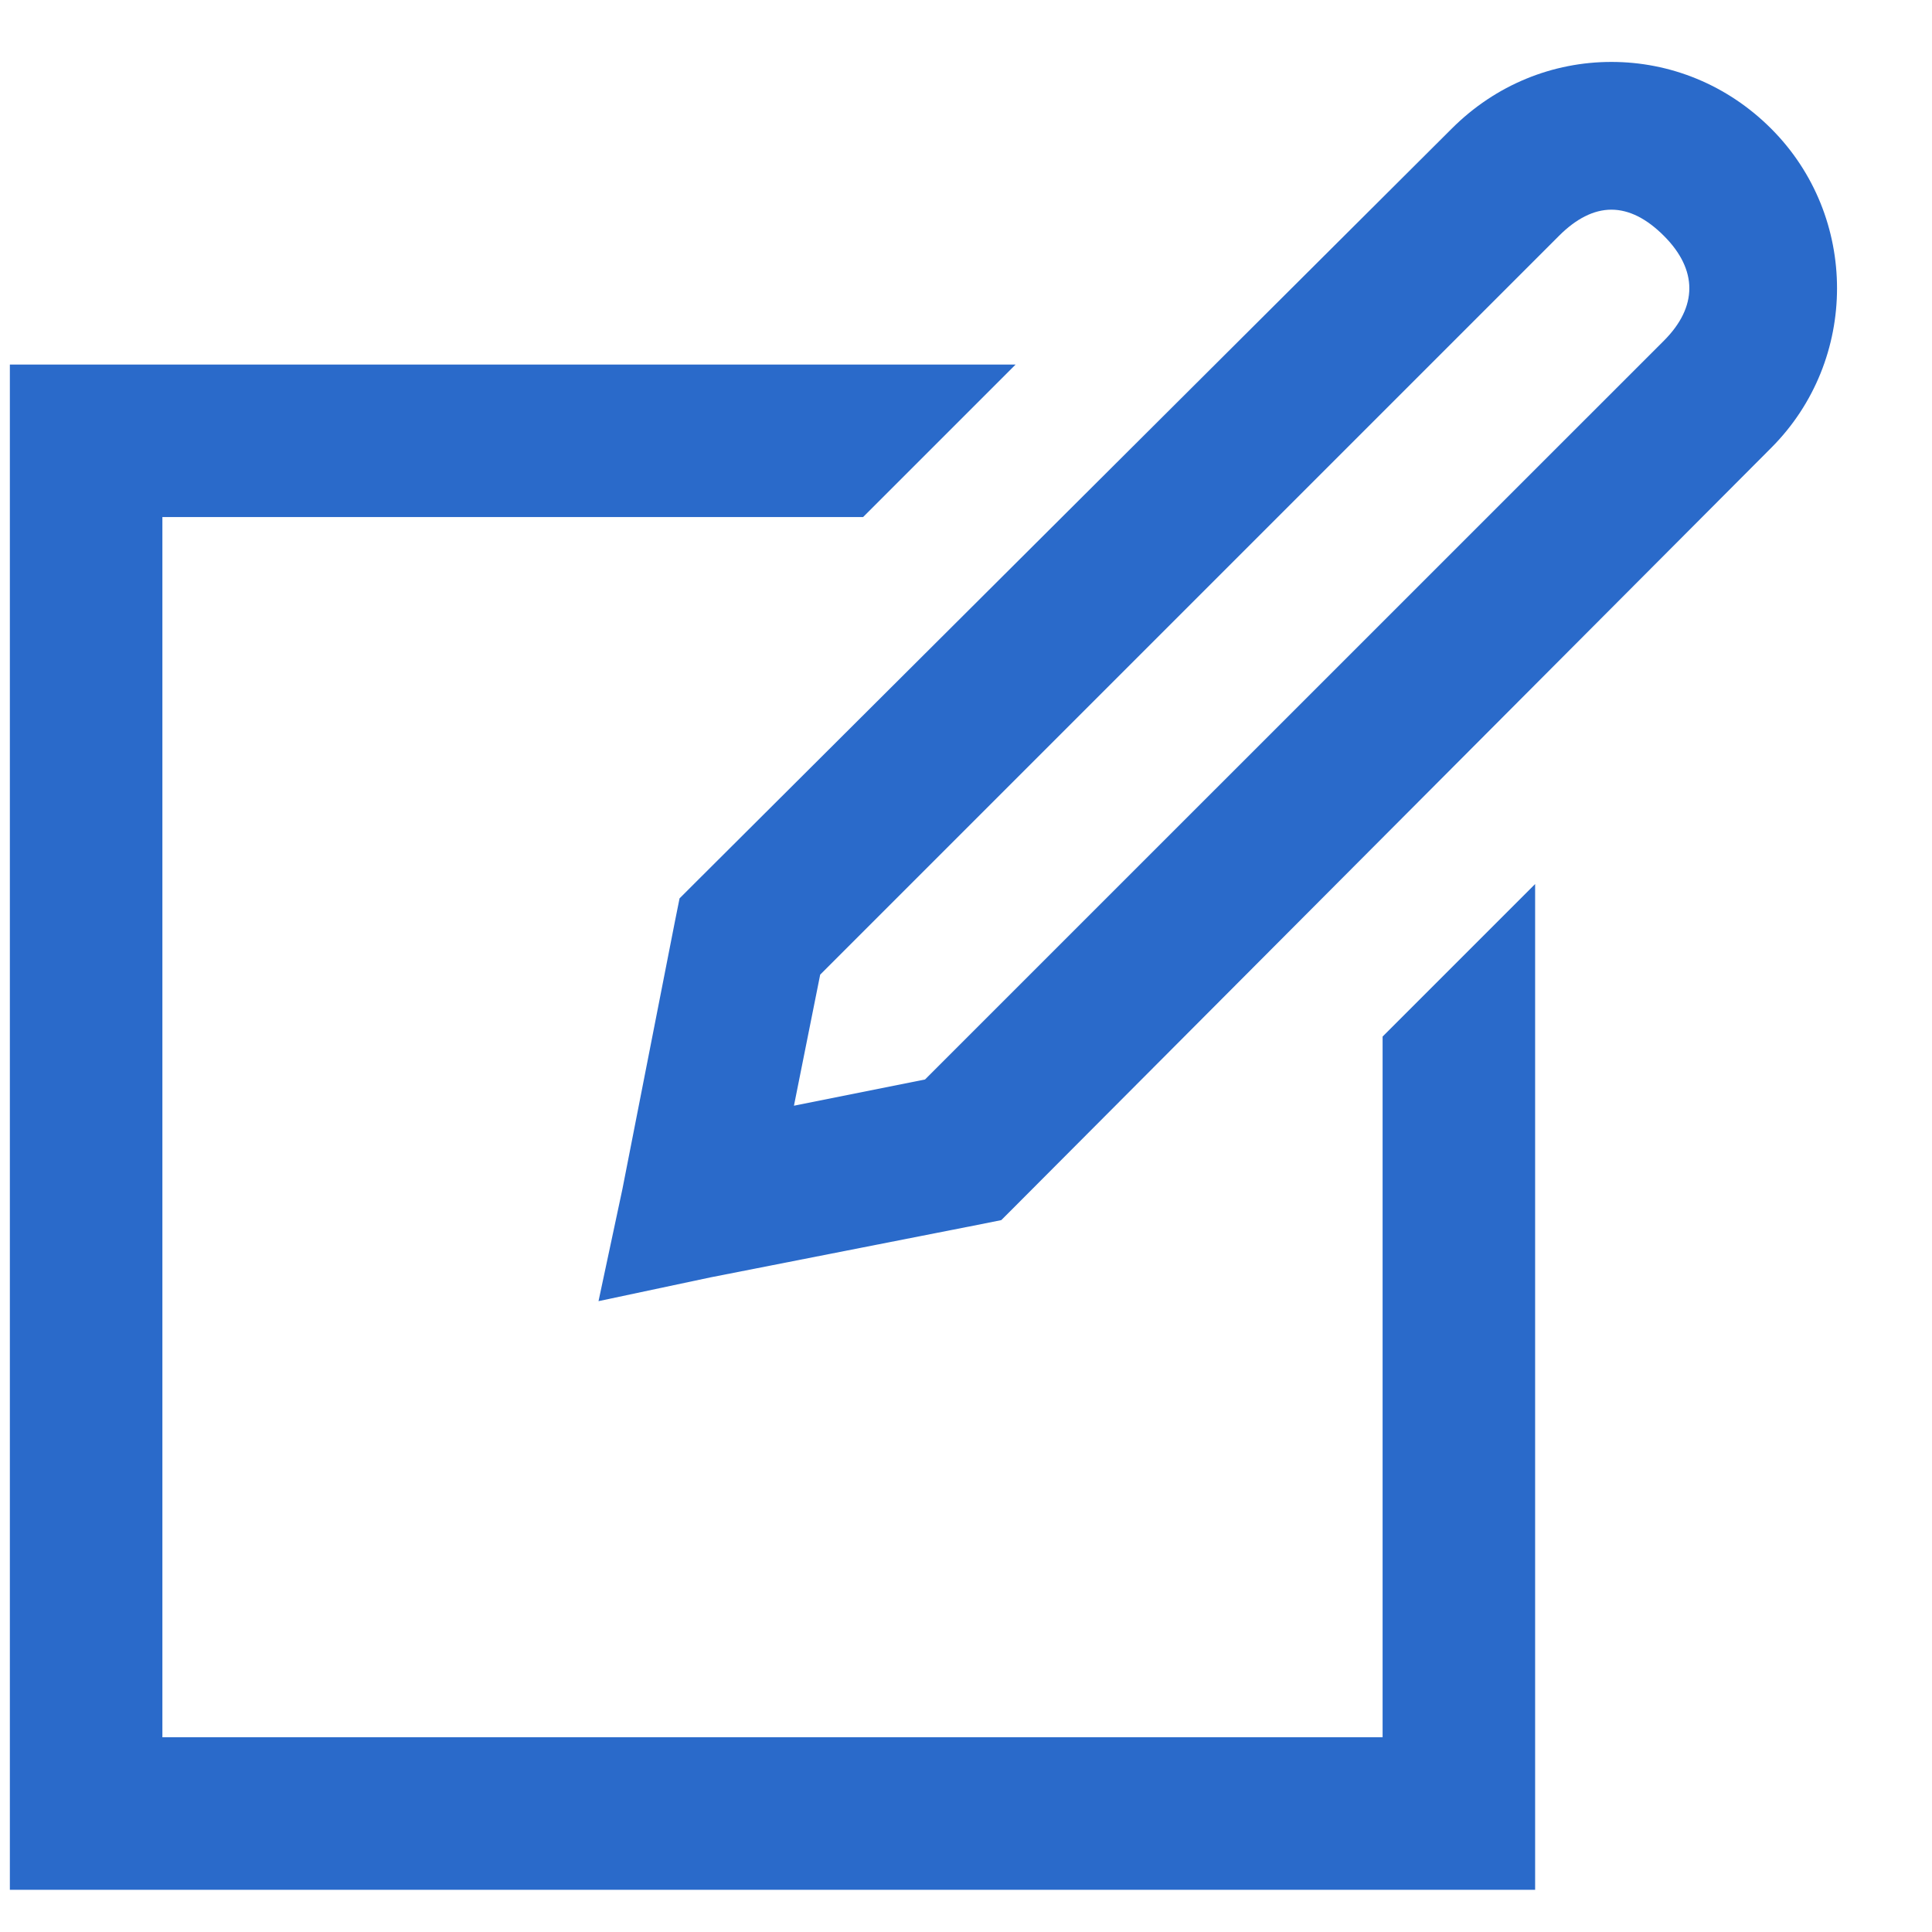<svg width="19" height="19" viewBox="0 0 19 19" fill="none" xmlns="http://www.w3.org/2000/svg">
<path d="M15.847 0.609C15.273 0.609 14.711 0.831 14.277 1.265L6.847 8.671L6.683 8.835L6.636 9.069L6.121 11.694L5.886 12.796L6.988 12.562L9.613 12.046L9.847 11.999L10.011 11.835L17.418 4.405C18.282 3.541 18.282 2.129 17.418 1.265C16.984 0.831 16.422 0.609 15.847 0.609ZM15.847 2.062C16.023 2.062 16.196 2.152 16.363 2.319C16.697 2.653 16.697 3.017 16.363 3.351L9.097 10.616L7.808 10.874L8.066 9.585L15.332 2.319C15.499 2.152 15.672 2.062 15.847 2.062ZM0.097 3.585V18.585H15.097V8.694L13.597 10.194V17.085H1.597V5.085H8.488L9.988 3.585H0.097Z" fill="#2A6ACA"/>
</svg>
